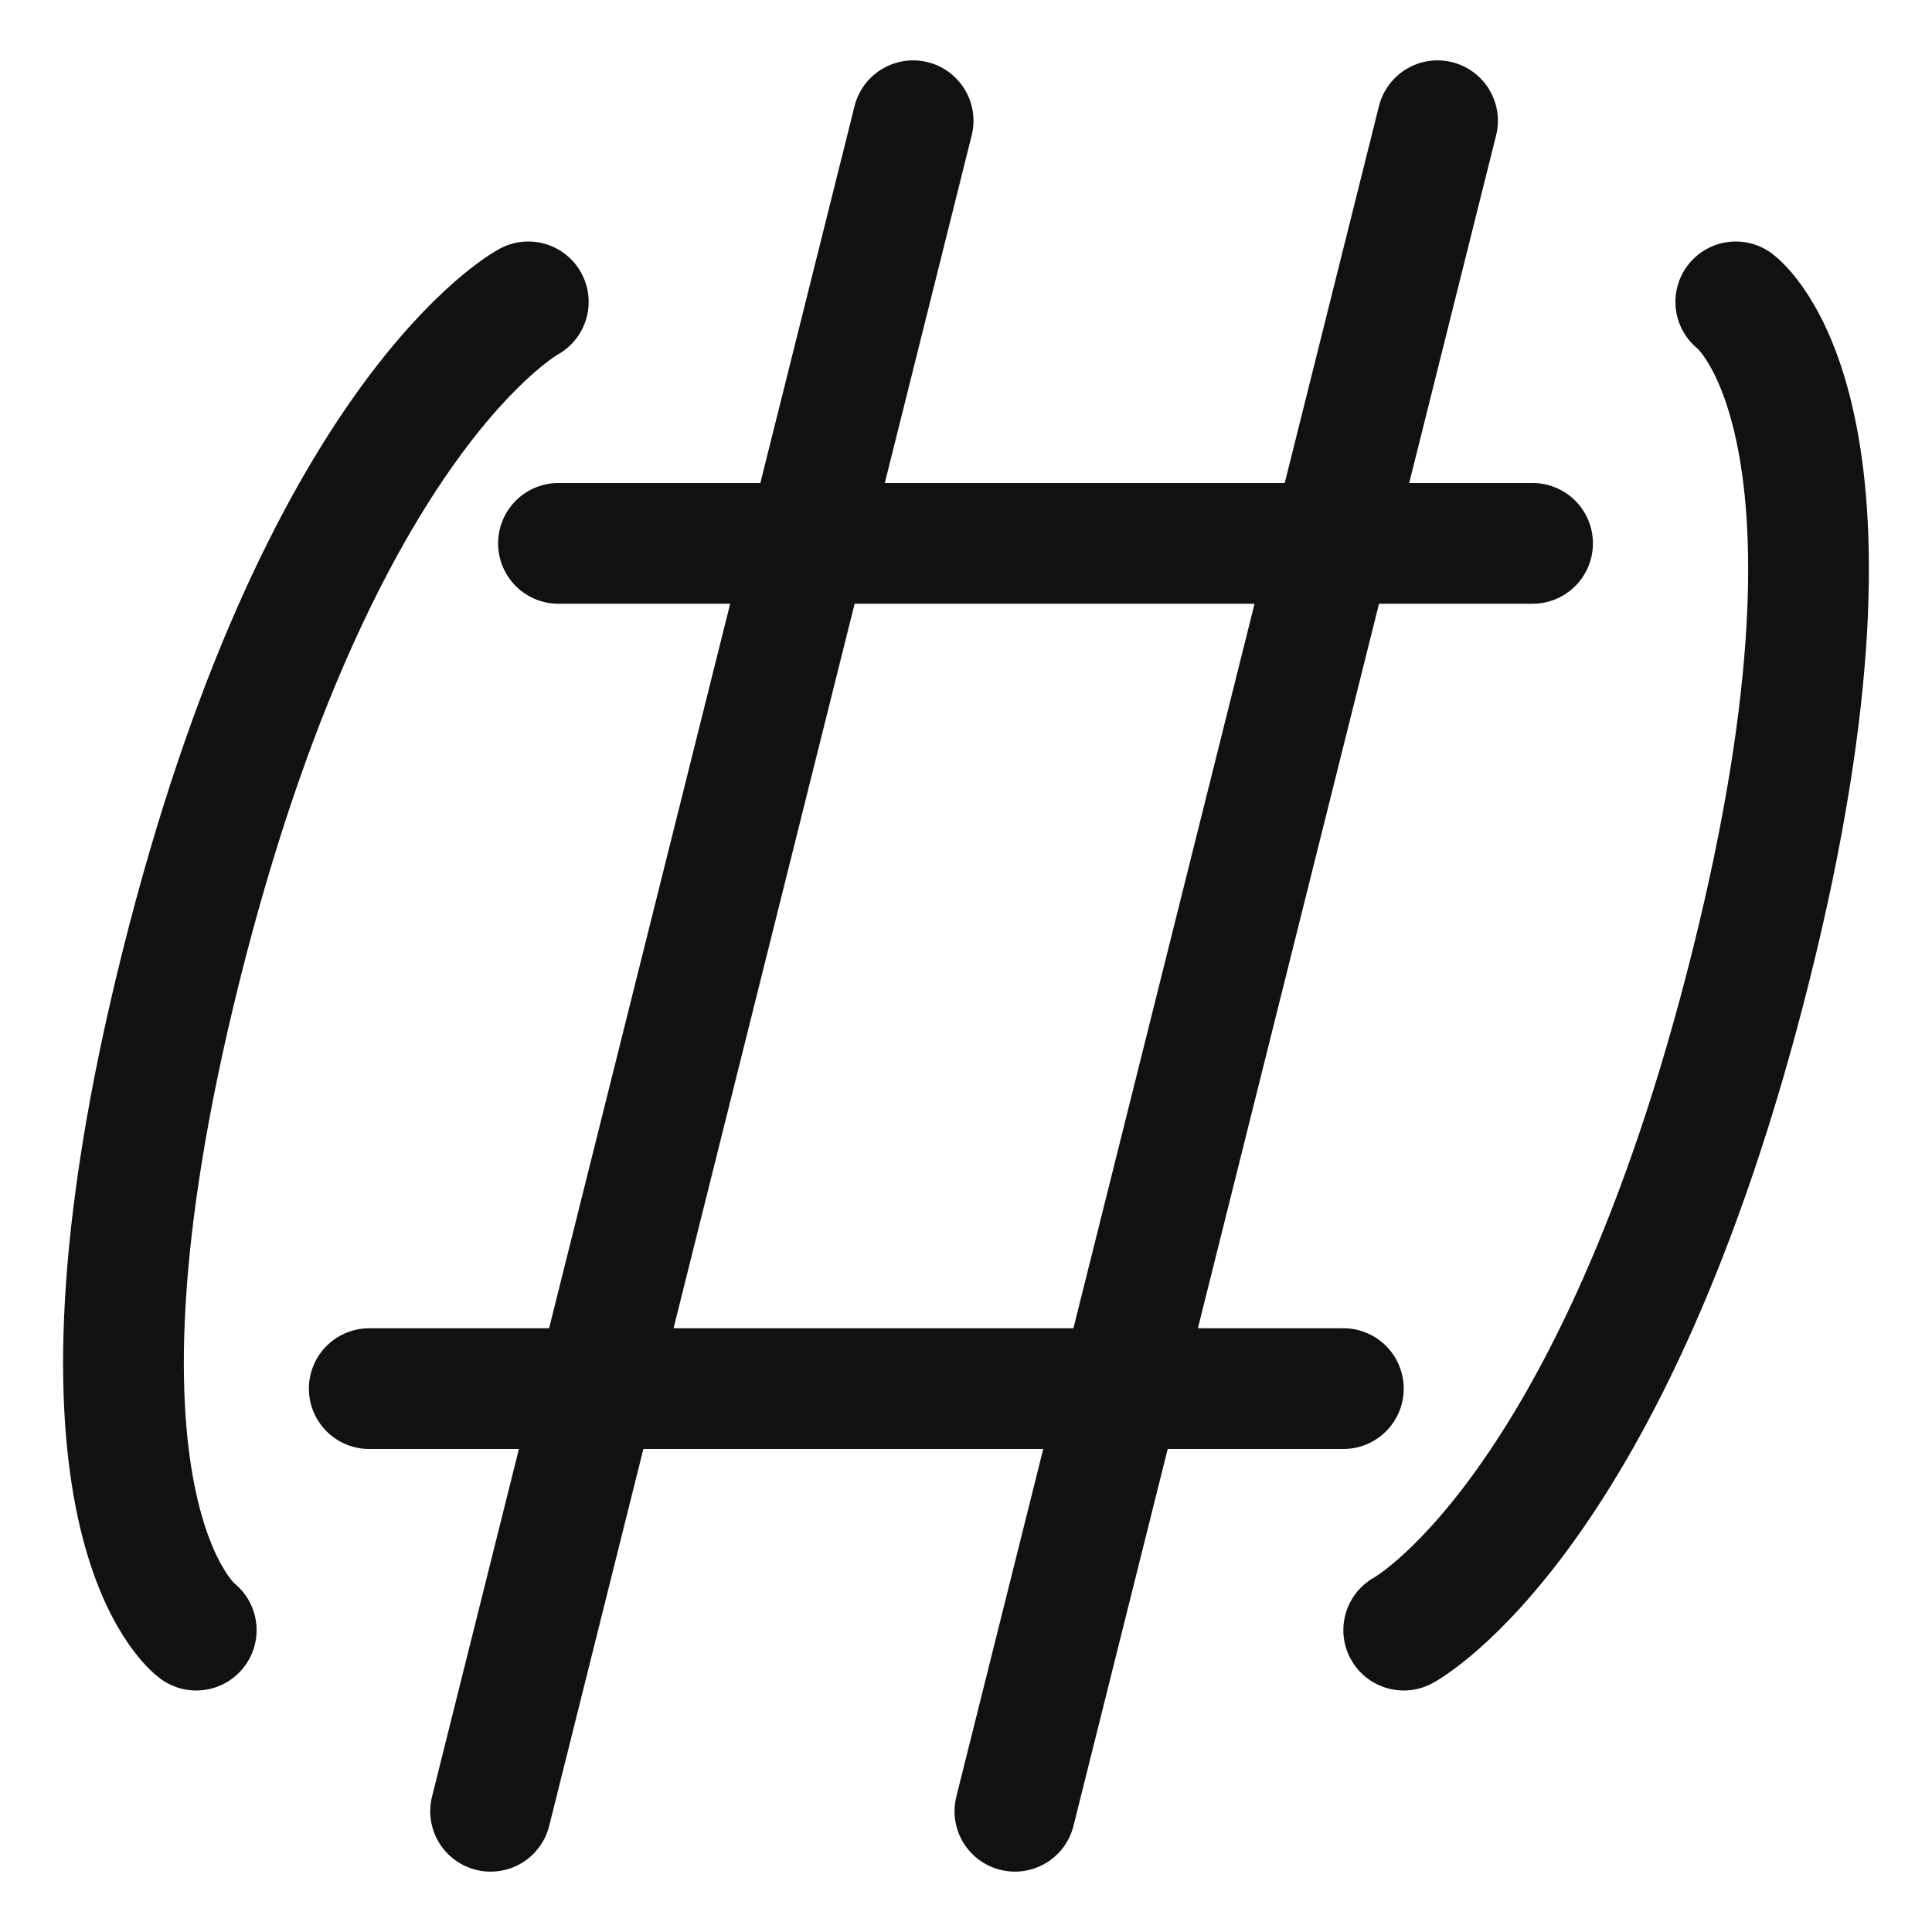 <?xml version="1.0" encoding="UTF-8" standalone="no"?><!DOCTYPE svg PUBLIC "-//W3C//DTD SVG 1.1//EN" "http://www.w3.org/Graphics/SVG/1.1/DTD/svg11.dtd"><svg width="16px" height="16px" version="1.1" xmlns="http://www.w3.org/2000/svg" xmlns:xlink="http://www.w3.org/1999/xlink" xml:space="preserve" xmlns:serif="http://www.serif.com/" style="fill-rule:evenodd;clip-rule:evenodd;stroke-linecap:round;stroke-linejoin:round;stroke-miterlimit:1.5;"><rect id="macro" x="0" y="0" width="16" height="16" style="fill:none;"/><g><path d="M4.375,2.5c-0,-0 -1.732,0.929 -2.875,5.5c-1.143,4.571 0.125,5.5 0.125,5.5" style="fill:none;stroke:rgb(17,17,17);stroke-width:1px;"/><path d="M14.375,2.5c-0,-0 1.268,0.929 0.125,5.5c-1.143,4.571 -2.875,5.5 -2.875,5.5" style="fill:none;stroke:rgb(17,17,17);stroke-width:1px;"/></g><g><path d="M7.562,1l-3.499,14" style="fill:none;stroke:rgb(17,17,17);stroke-width:1px;stroke-miterlimit:2;"/><path d="M11.905,1l-3.5,14" style="fill:none;stroke:rgb(17,17,17);stroke-width:1px;stroke-miterlimit:2;"/><path d="M12.692,4.5l-8.067,-0" style="fill:none;stroke:rgb(17,17,17);stroke-width:1px;stroke-miterlimit:2;"/><path d="M11.125,11.5l-8.067,-0" style="fill:none;stroke:rgb(17,17,17);stroke-width:1px;stroke-miterlimit:2;"/></g></svg>
